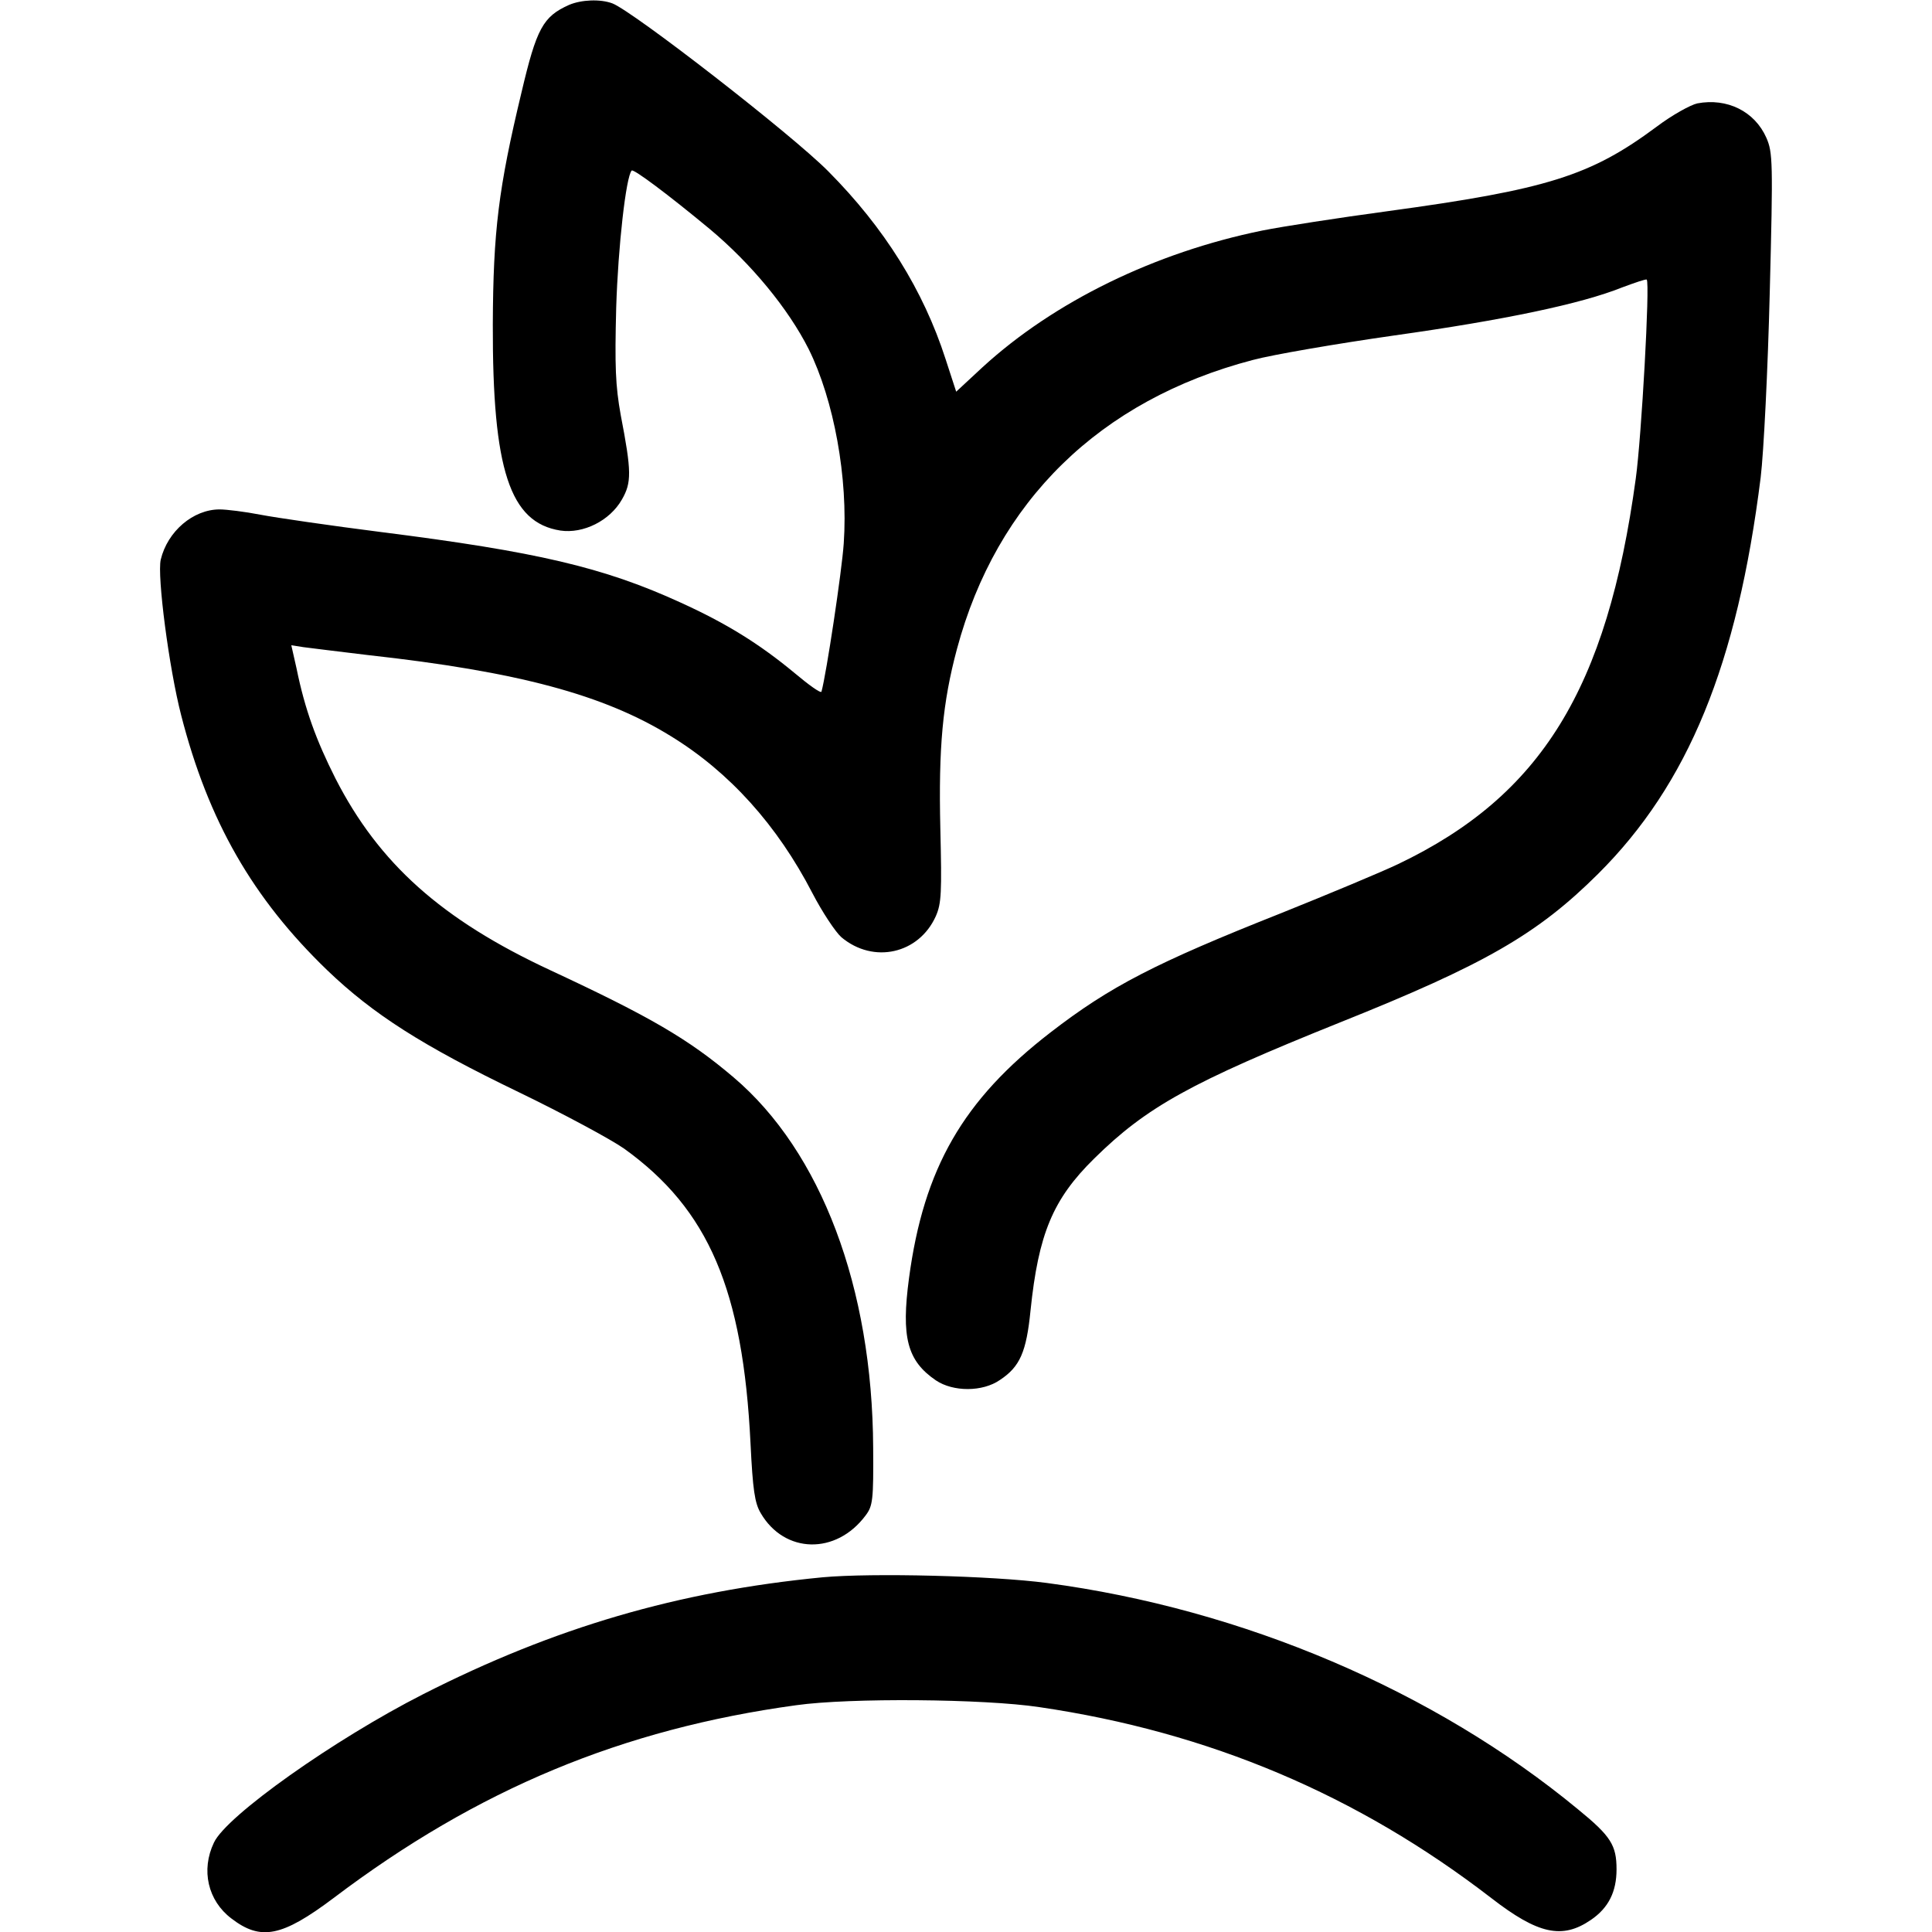<?xml version="1.0" standalone="no"?>
<!DOCTYPE svg PUBLIC "-//W3C//DTD SVG 20010904//EN"
 "http://www.w3.org/TR/2001/REC-SVG-20010904/DTD/svg10.dtd">
<svg version="1.0" xmlns="http://www.w3.org/2000/svg"
 width="512pt" height="512pt" viewBox="0 0 512 512"
 preserveAspectRatio="xMidYMid meet">

<g transform="translate(0,512) scale(0.1,-0.1)"
fill="#000000" stroke="none">
<path d="M1508 5107 c-69 -31 -86 -62 -126 -232 -61 -254 -75 -368 -76 -615
-1 -385 45 -525 179 -546 61 -9 131 26 163 82 26 45 26 74 -3 224 -14 78 -16
129 -12 285 5 162 26 347 41 363 5 5 96 -63 207 -155 110 -92 208 -211 262
-318 67 -135 105 -342 93 -515 -5 -74 -46 -346 -59 -393 -2 -5 -34 18 -72 50
-93 77 -180 131 -301 186 -205 94 -383 135 -794 187 -134 17 -278 38 -320 46
-41 8 -90 14 -108 14 -70 0 -138 -58 -156 -133 -10 -43 22 -288 54 -412 72
-281 190 -486 387 -676 122 -117 252 -200 507 -323 120 -58 246 -126 280 -150
224 -161 315 -374 335 -782 6 -122 11 -157 27 -184 63 -108 200 -111 278 -6
19 25 21 41 20 179 -2 425 -138 785 -370 982 -120 102 -222 161 -486 284 -288
134 -454 283 -569 508 -51 101 -81 183 -103 291 l-14 62 32 -5 c17 -2 94 -12
171 -21 398 -44 625 -105 803 -215 155 -95 282 -236 375 -416 26 -50 61 -103
77 -117 85 -71 205 -44 250 56 15 34 16 63 12 232 -5 216 6 334 44 476 105
392 379 660 784 766 52 14 221 43 375 65 292 41 496 84 603 127 35 13 64 23
66 21 9 -9 -14 -419 -29 -527 -76 -558 -251 -841 -630 -1022 -44 -21 -183 -79
-310 -130 -333 -132 -453 -194 -611 -316 -232 -179 -336 -360 -375 -651 -21
-157 -5 -219 71 -271 46 -31 124 -31 170 1 53 35 70 74 81 184 21 203 59 295
169 403 139 137 257 202 650 360 385 154 524 234 685 394 239 238 369 555 431
1051 8 66 19 286 24 489 9 349 8 372 -9 411 -31 70 -104 106 -183 91 -18 -4
-67 -31 -108 -62 -175 -130 -289 -166 -715 -224 -126 -17 -275 -40 -330 -51
-284 -58 -551 -188 -741 -362 l-70 -65 -28 86 c-59 183 -162 348 -311 498 -97
98 -516 423 -572 445 -32 12 -82 10 -115 -4z"/>
<path d="M2180 940 c-383 -37 -711 -133 -1059 -310 -234 -119 -521 -322 -554
-393 -35 -73 -16 -154 46 -201 78 -60 134 -49 271 54 382 289 766 448 1226
511 142 20 498 17 644 -5 450 -66 844 -233 1198 -506 124 -96 188 -110 264
-58 47 32 68 75 68 134 0 64 -15 88 -102 159 -380 314 -888 531 -1408 600
-143 19 -463 27 -594 15z"/>
</g>
</svg>
